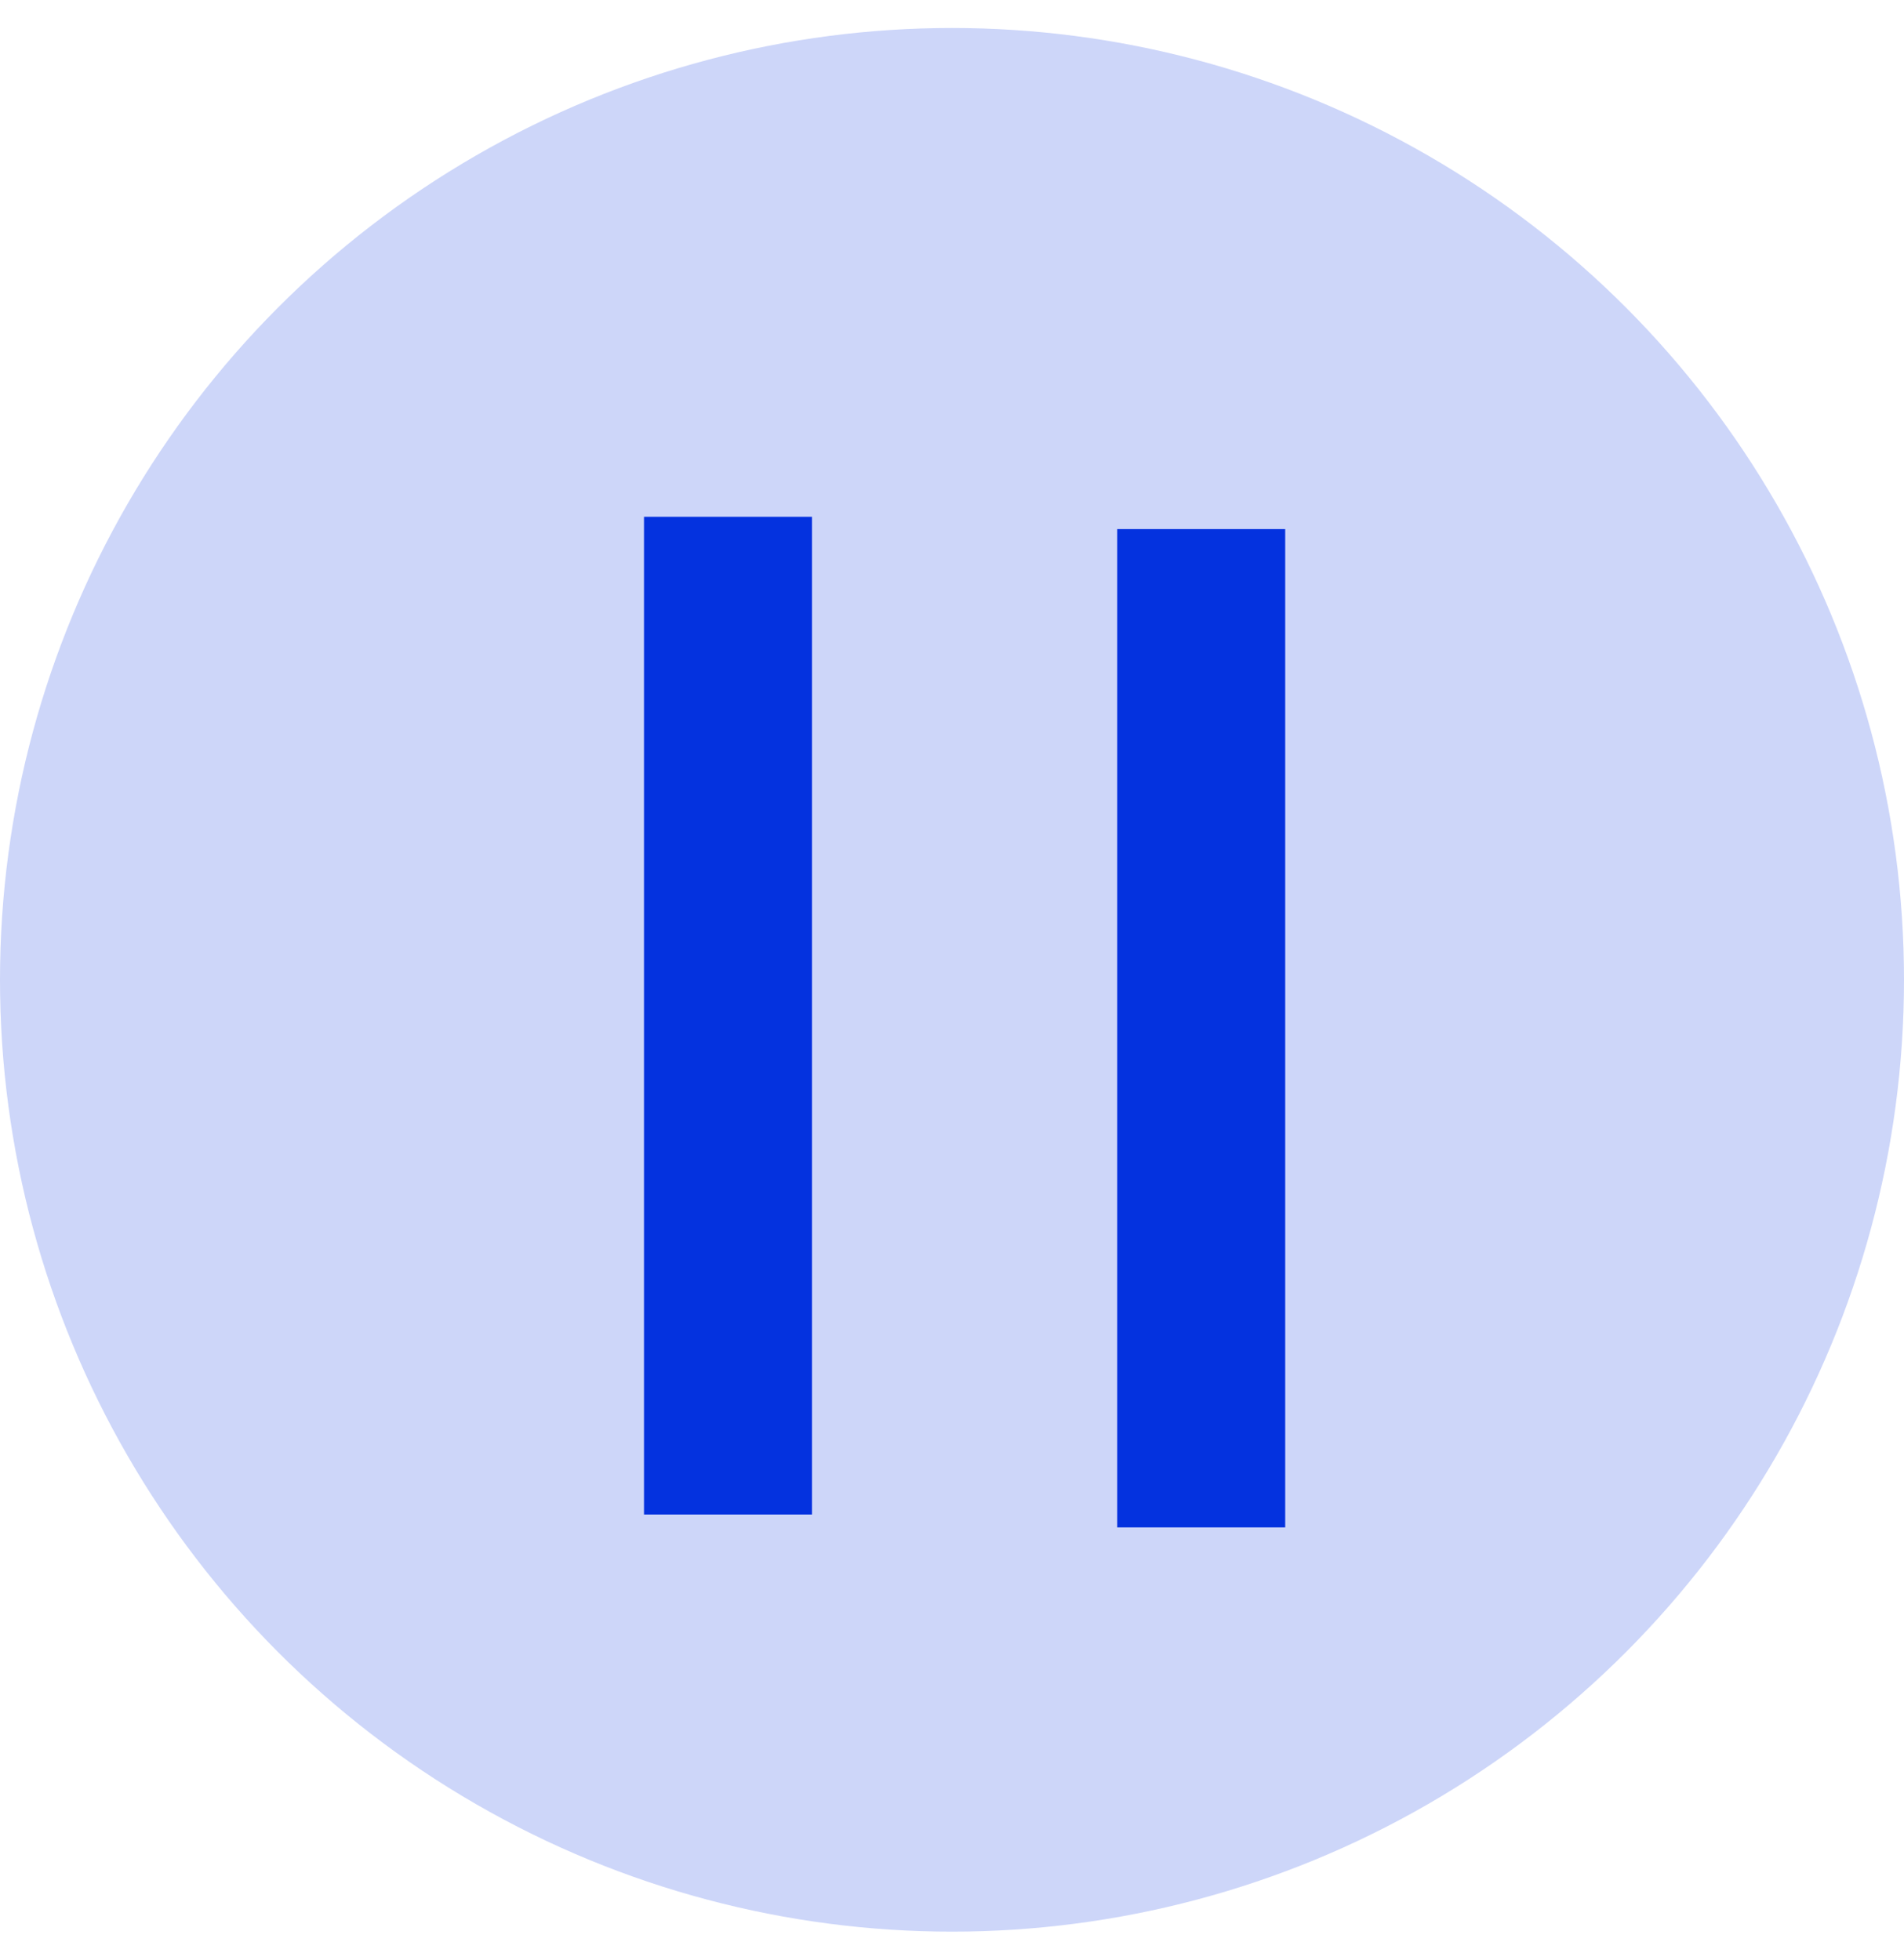 <?xml version="1.0"?>
<svg width="34" height="35" xmlns="http://www.w3.org/2000/svg" xmlns:svg="http://www.w3.org/2000/svg">
 <g class="layer">
  <title>Layer 1</title>
  <circle cx="17" cy="17.5" fill="#CDD6F9" id="svg_1" r="17"/>
  <line fill="none" id="svg_13" stroke="#0432DF" stroke-width="3" transform="matrix(1 0 0 1 0 0)" x1="13" x2="13" y1="9.23" y2="27.05"/>
  <line fill="none" id="svg_15" stroke="#0432DF" stroke-width="3" transform="matrix(1 0 0 1 0 0)" x1="21.45" x2="21.45" y1="9.45" y2="27.28"/>
 </g>
</svg>